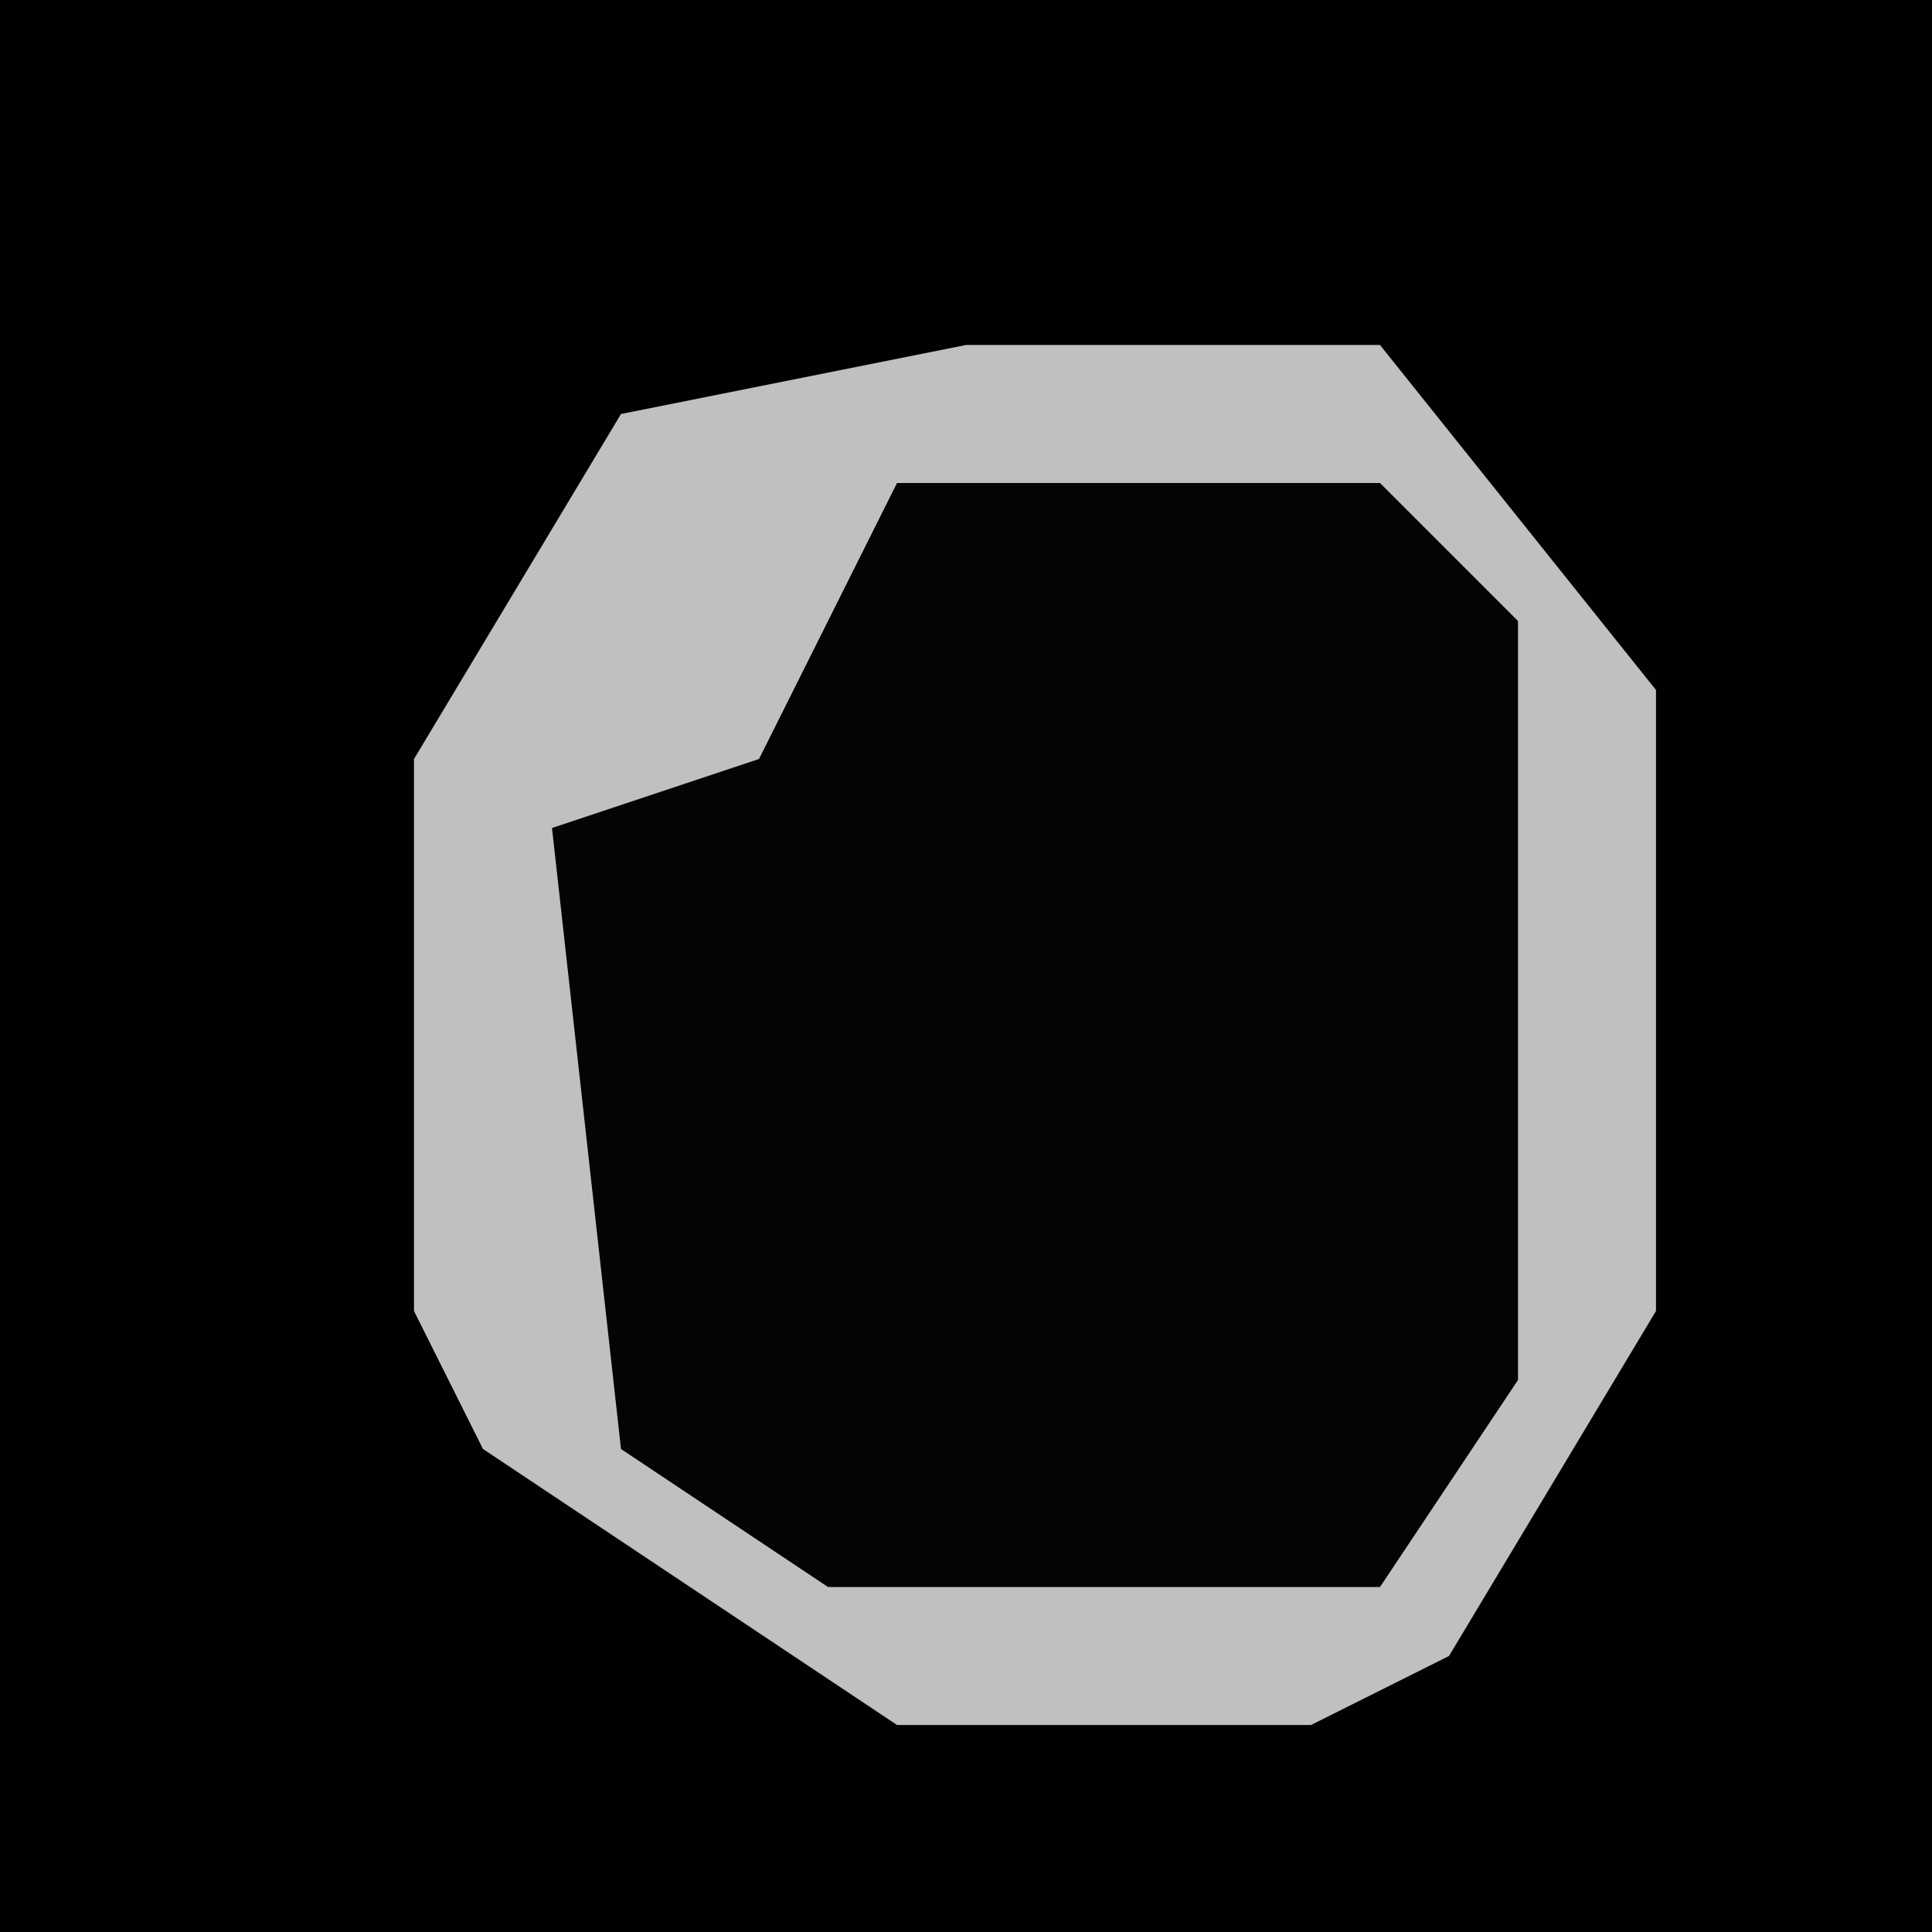 <?xml version="1.0" encoding="UTF-8"?>
<svg version="1.1" xmlns="http://www.w3.org/2000/svg" width="28" height="28">
<path d="M0,0 L28,0 L28,28 L0,28 Z " fill="#010101" transform="translate(0,0)"/>
<path d="M0,0 L6,0 L10,5 L10,14 L7,19 L5,20 L-1,20 L-7,16 L-8,14 L-8,6 L-5,1 Z " fill="#040404" transform="translate(14,5)"/>
<path d="M0,0 L6,0 L10,5 L10,14 L7,19 L5,20 L-1,20 L-7,16 L-8,14 L-8,6 L-5,1 Z M-1,2 L-3,6 L-6,7 L-5,16 L-2,18 L6,18 L8,15 L8,4 L6,2 Z " fill="#C0C0C0" transform="translate(14,5)"/>
</svg>
